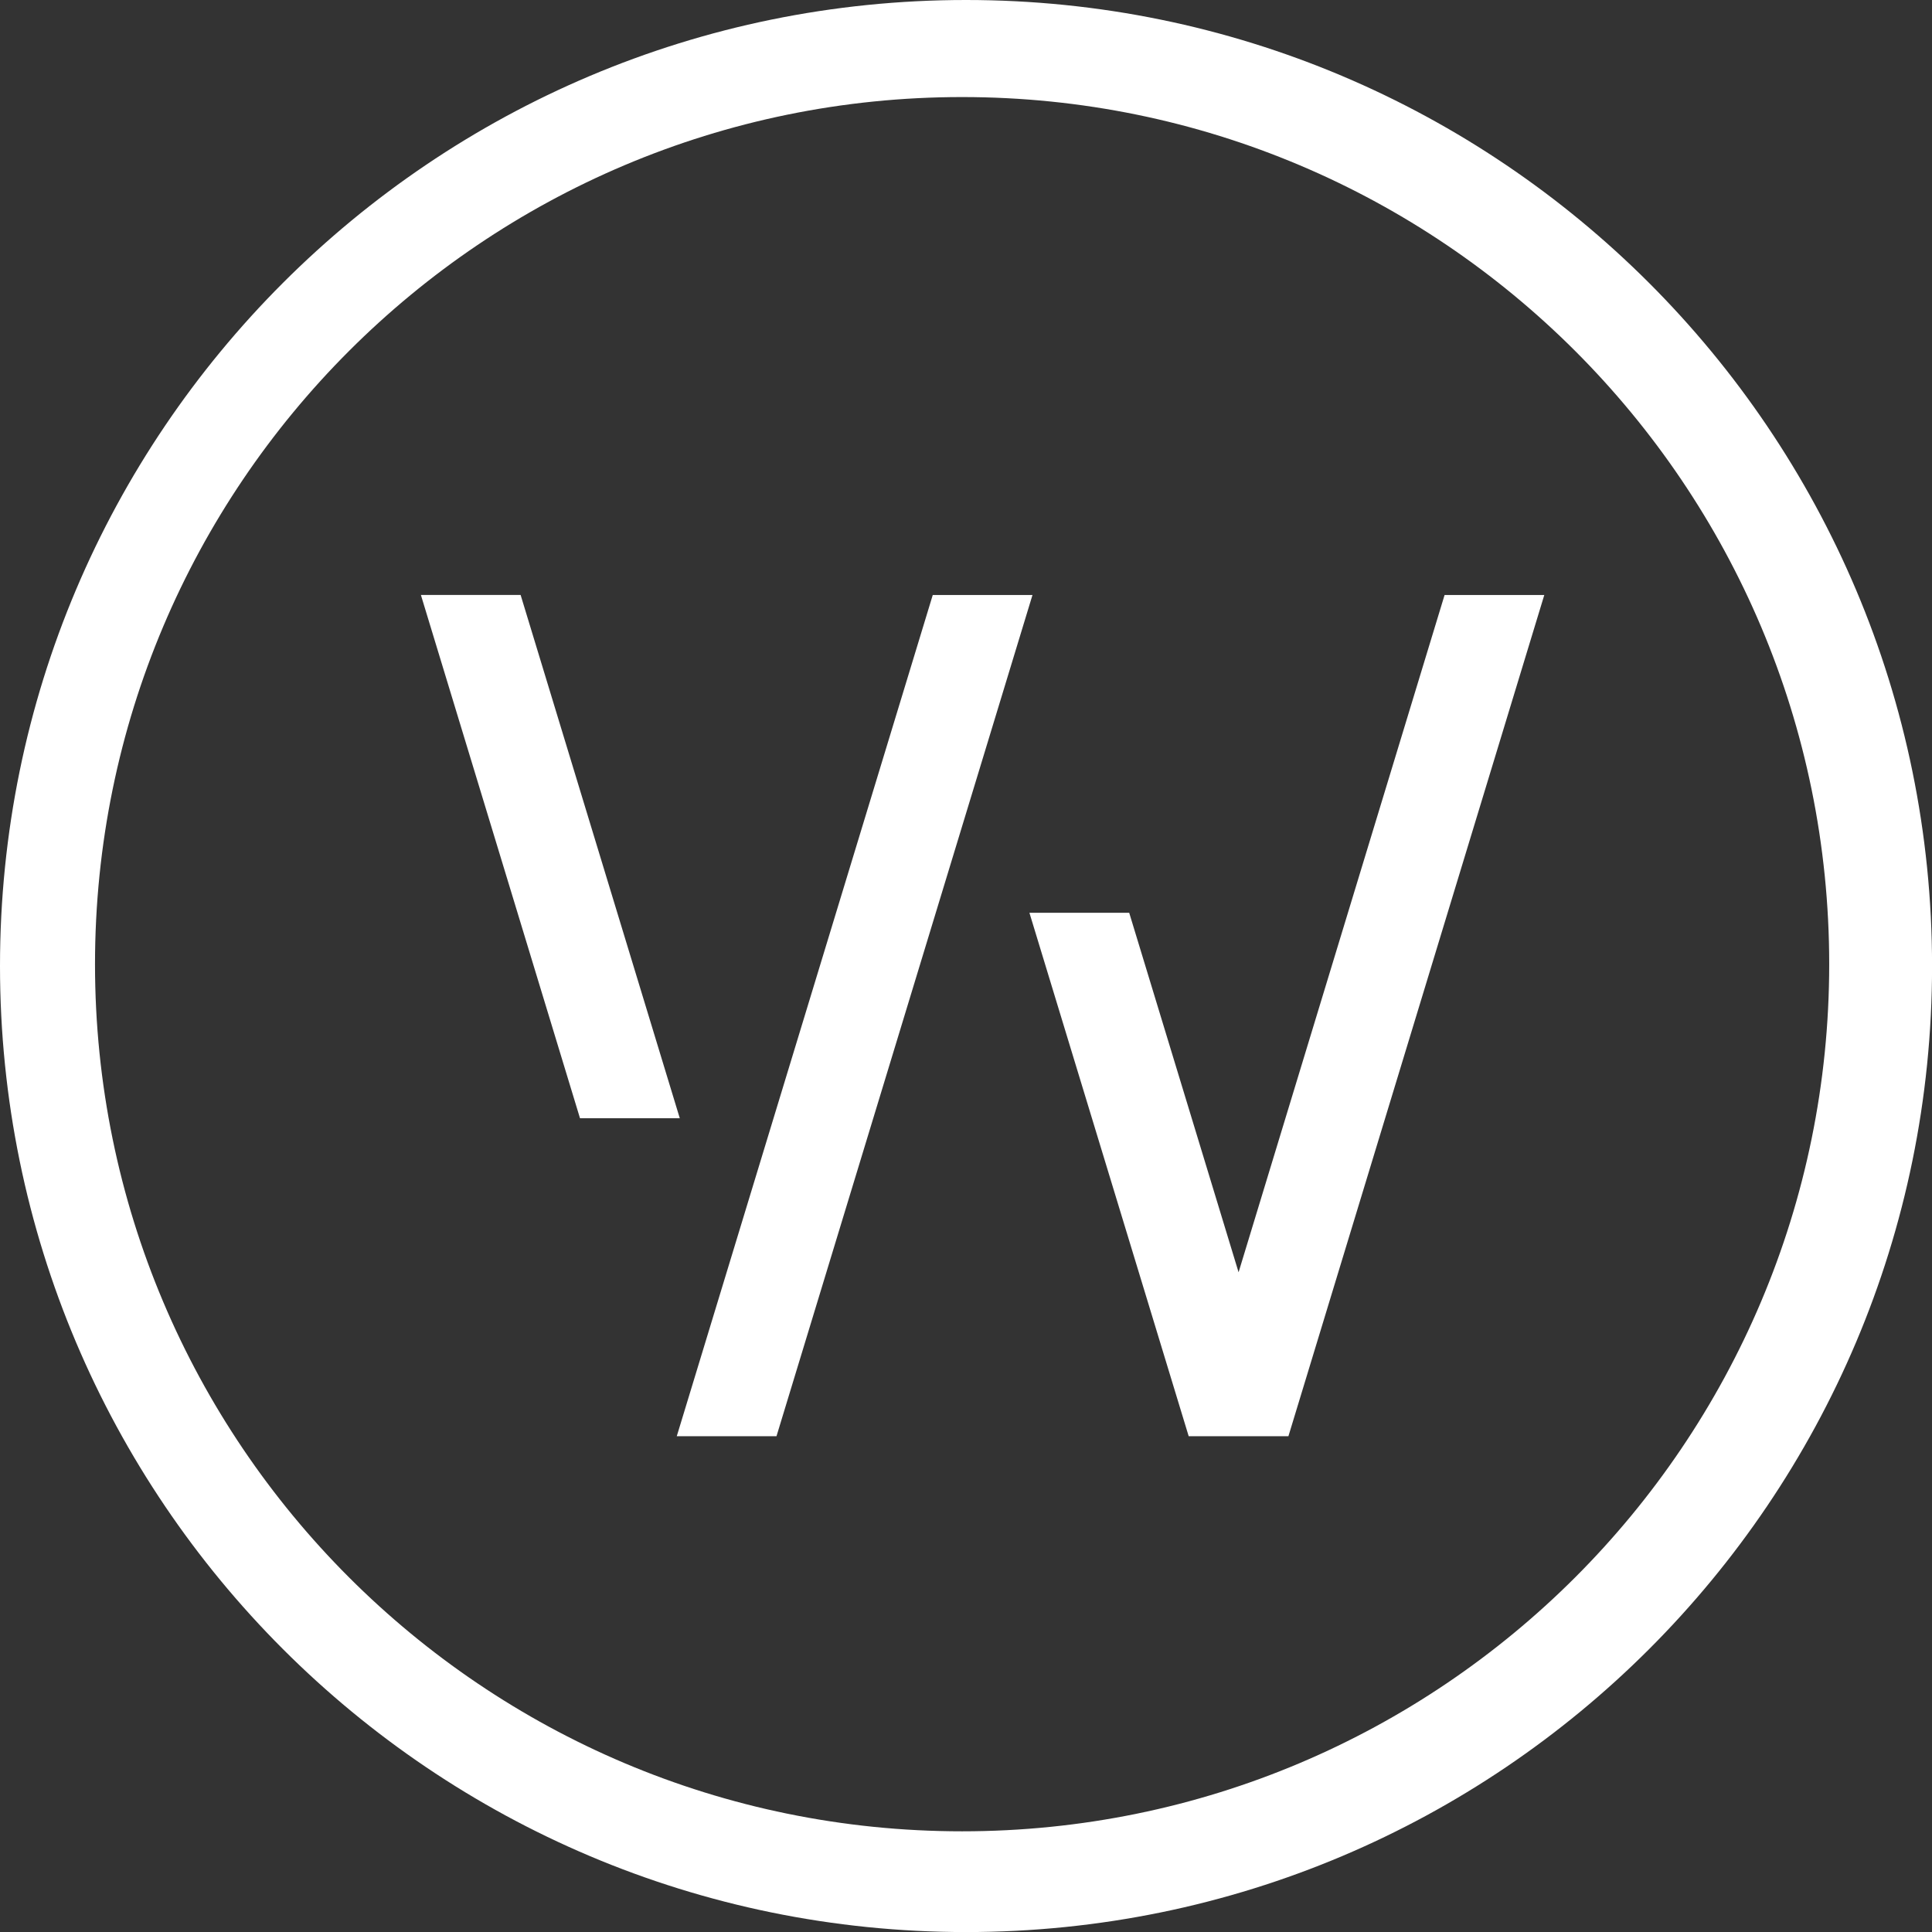 <svg width="34" height="34" viewBox="0 0 34 34" fill="none" xmlns="http://www.w3.org/2000/svg">
<rect x="0" y="0" width="34" height="34" fill="#333333" stroke="none"/>
<path fill-rule="evenodd" clip-rule="evenodd" d="M16.931 32.228C8.504 32.228 1.672 25.396 1.672 16.968C1.672 8.54 8.504 1.708 16.931 1.708C25.359 1.708 32.191 8.54 32.191 16.968C32.191 25.395 25.359 32.228 16.931 32.228ZM25.422 10.471H27.177L22.674 25.275H20.919L18.116 16.063H19.872L21.797 22.39L25.422 10.472V10.471ZM11.963 19.679L9.162 10.47H7.407L10.207 19.679H11.963ZM16.415 10.471L11.91 25.275H13.665L18.17 10.471H16.415ZM17.001 34.001C26.39 34.001 34.001 26.39 34.001 17C34 7.612 26.39 0 17 0C7.61 0 0 7.611 0 17C0 26.389 7.611 34.001 17 34.001H17.001Z" fill="white"/>
</svg>
